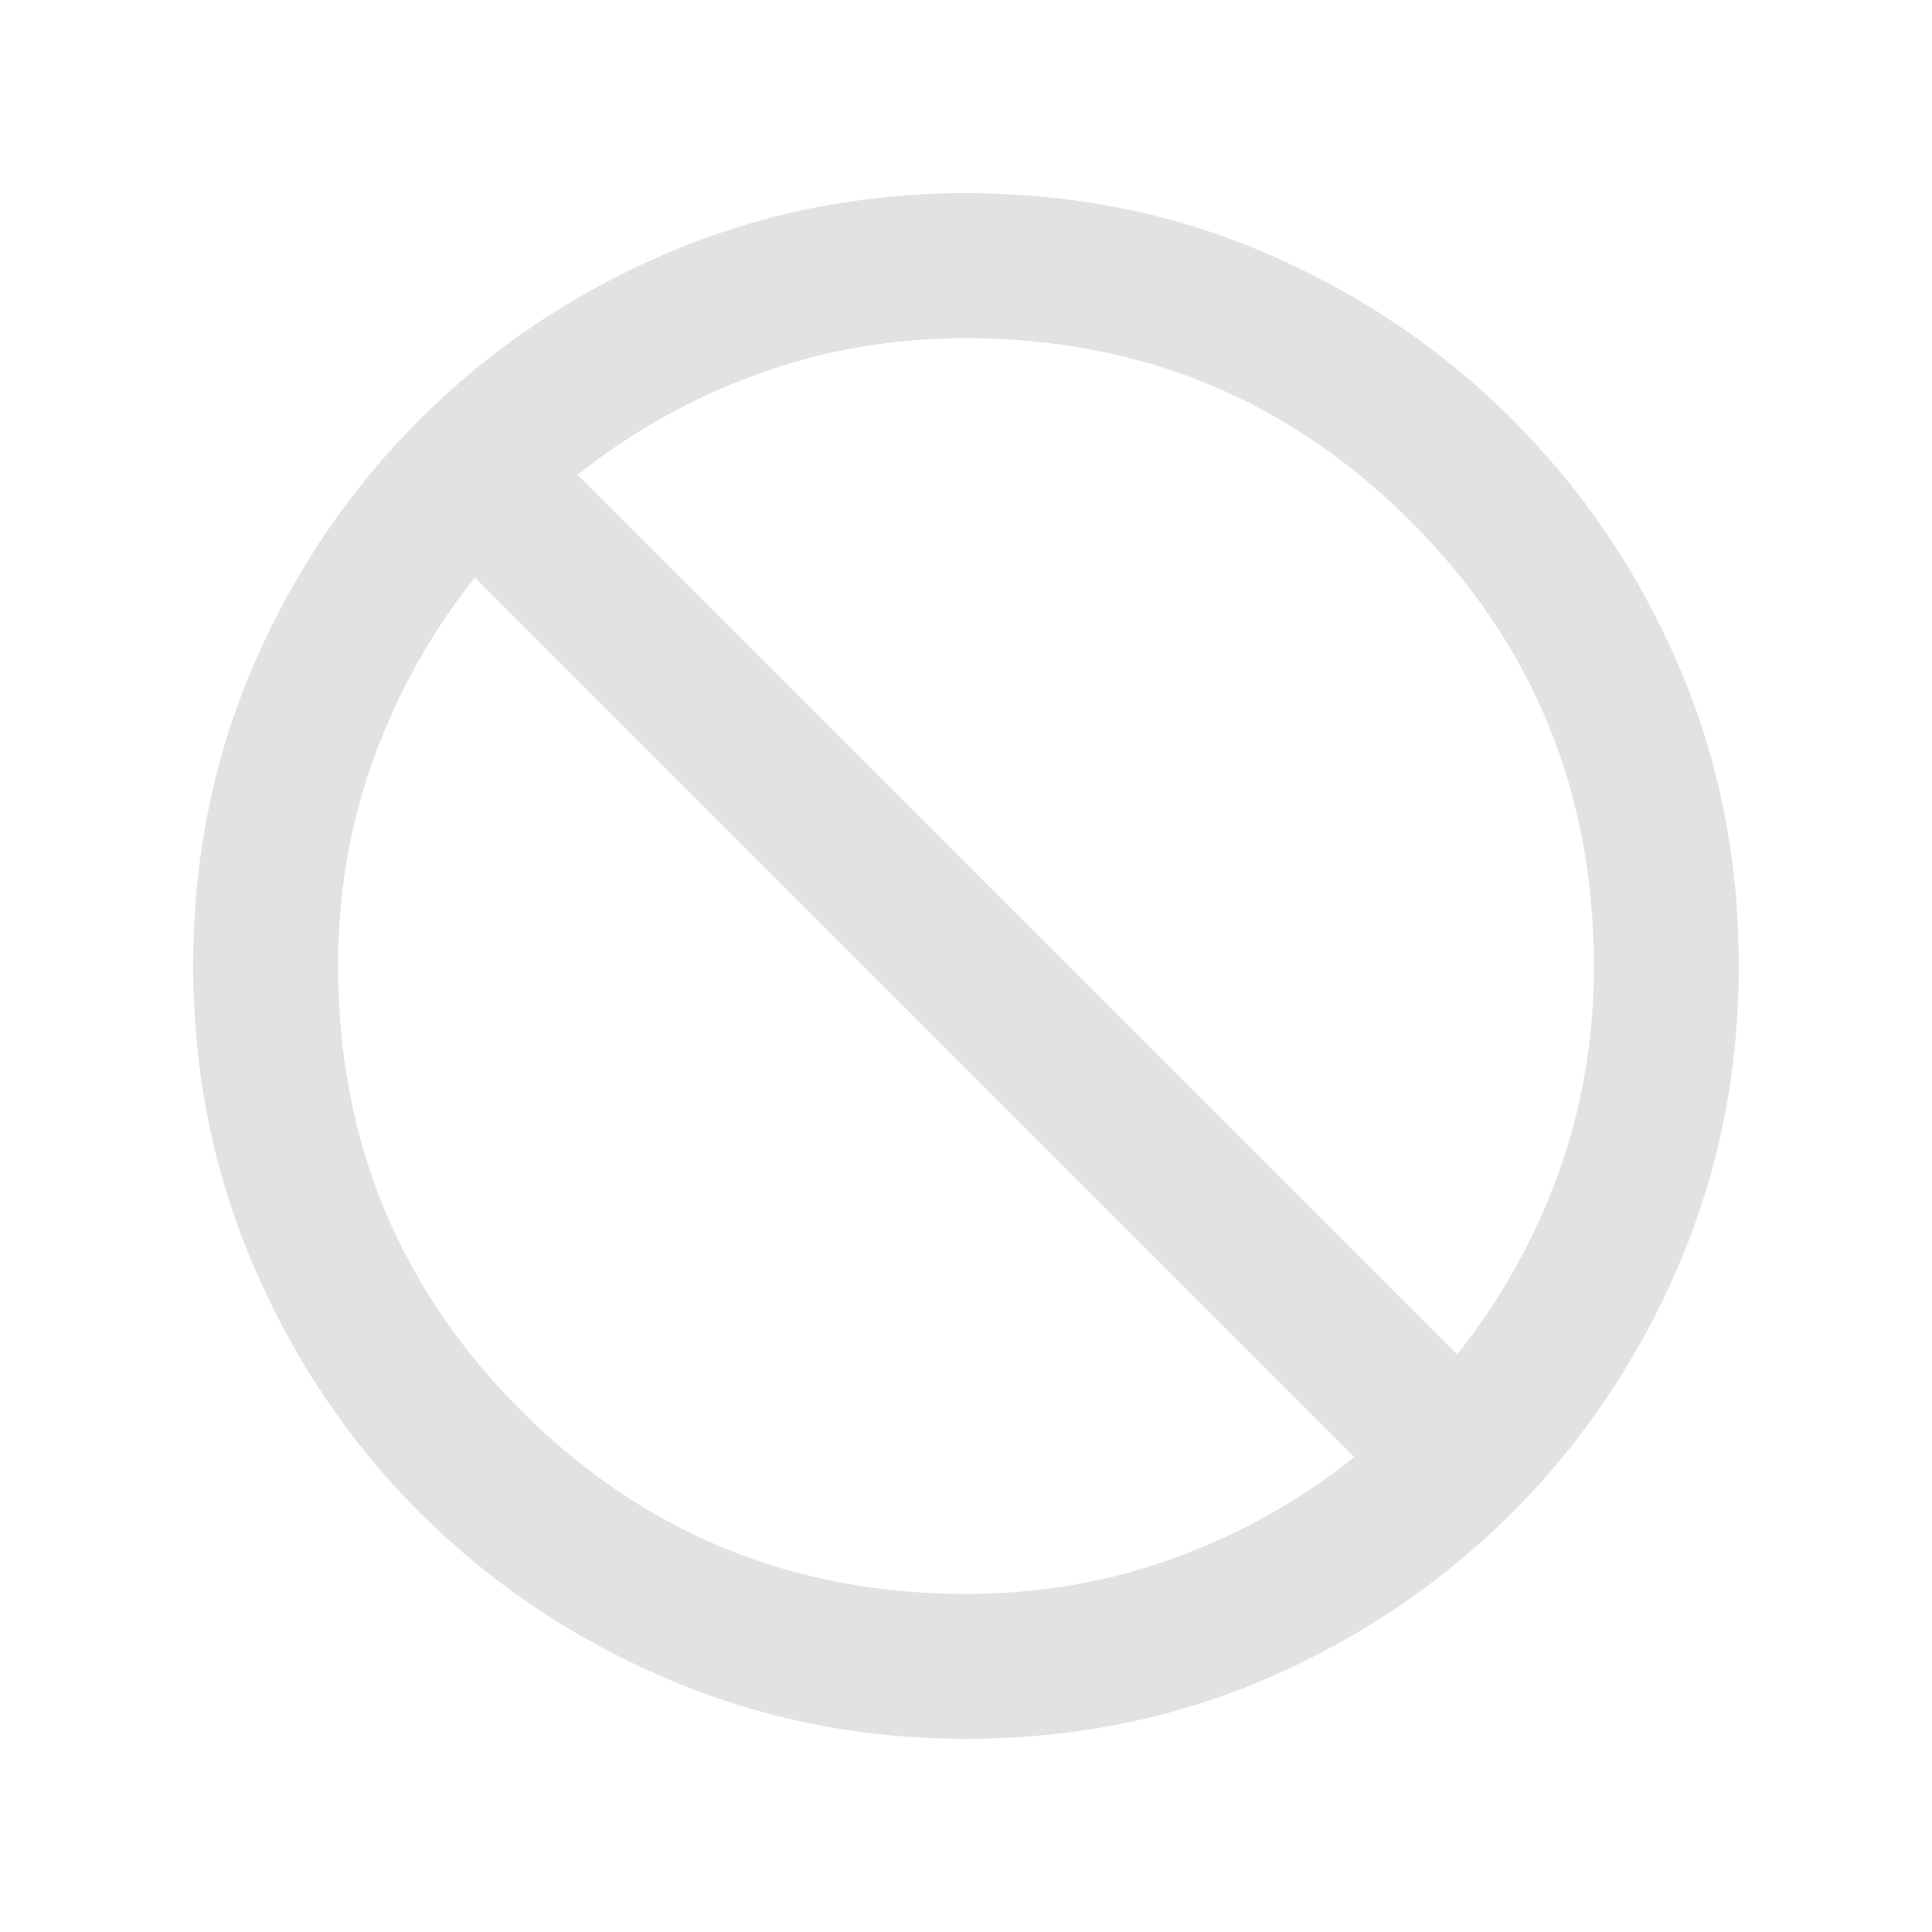 <svg height="16" width="16" version="1.1" xmlns="http://www.w3.org/2000/svg" xmlns:svg="http://www.w3.org/2000/svg">
  <style type="text/css" id="current-color-scheme">
    .ColorScheme-Text {
      color: #e2e2e5;
    }
  </style>
  <path
    d="m 8,14.4 q -1.317,0 -2.483,-0.5 -1.167,-0.5 -2.042,-1.375 Q 2.6,11.65 2.1,10.483 1.6,9.317 1.6,8 1.6,6.667 2.1,5.508 2.6,4.35 3.475,3.475 4.35,2.6 5.517,2.1 6.683,1.6 8,1.6 q 1.333,0 2.492,0.5 1.158,0.5 2.033,1.375 0.875,0.875 1.375,2.033 0.5,1.158 0.5,2.492 0,1.317 -0.5,2.483 -0.5,1.167 -1.375,2.042 -0.875,0.875 -2.033,1.375 -1.158,0.5 -2.492,0.5 z m 0,-1.2 q 0.917,0 1.733,-0.3 0.817,-0.3 1.483,-0.833 L 3.933,4.783 Q 3.4,5.45 3.1,6.267 2.8,7.083 2.8,8 q 0,2.167 1.517,3.683 1.517,1.517 3.683,1.517 z m 4.067,-1.983 q 0.533,-0.667 0.833,-1.483 0.3,-0.817 0.3,-1.733 0,-2.167 -1.517,-3.683 -1.517,-1.517 -3.683,-1.517 -0.917,0 -1.733,0.3 Q 5.45,3.4 4.783,3.933 Z"
    class="ColorScheme-Text" fill="currentColor" />
</svg>